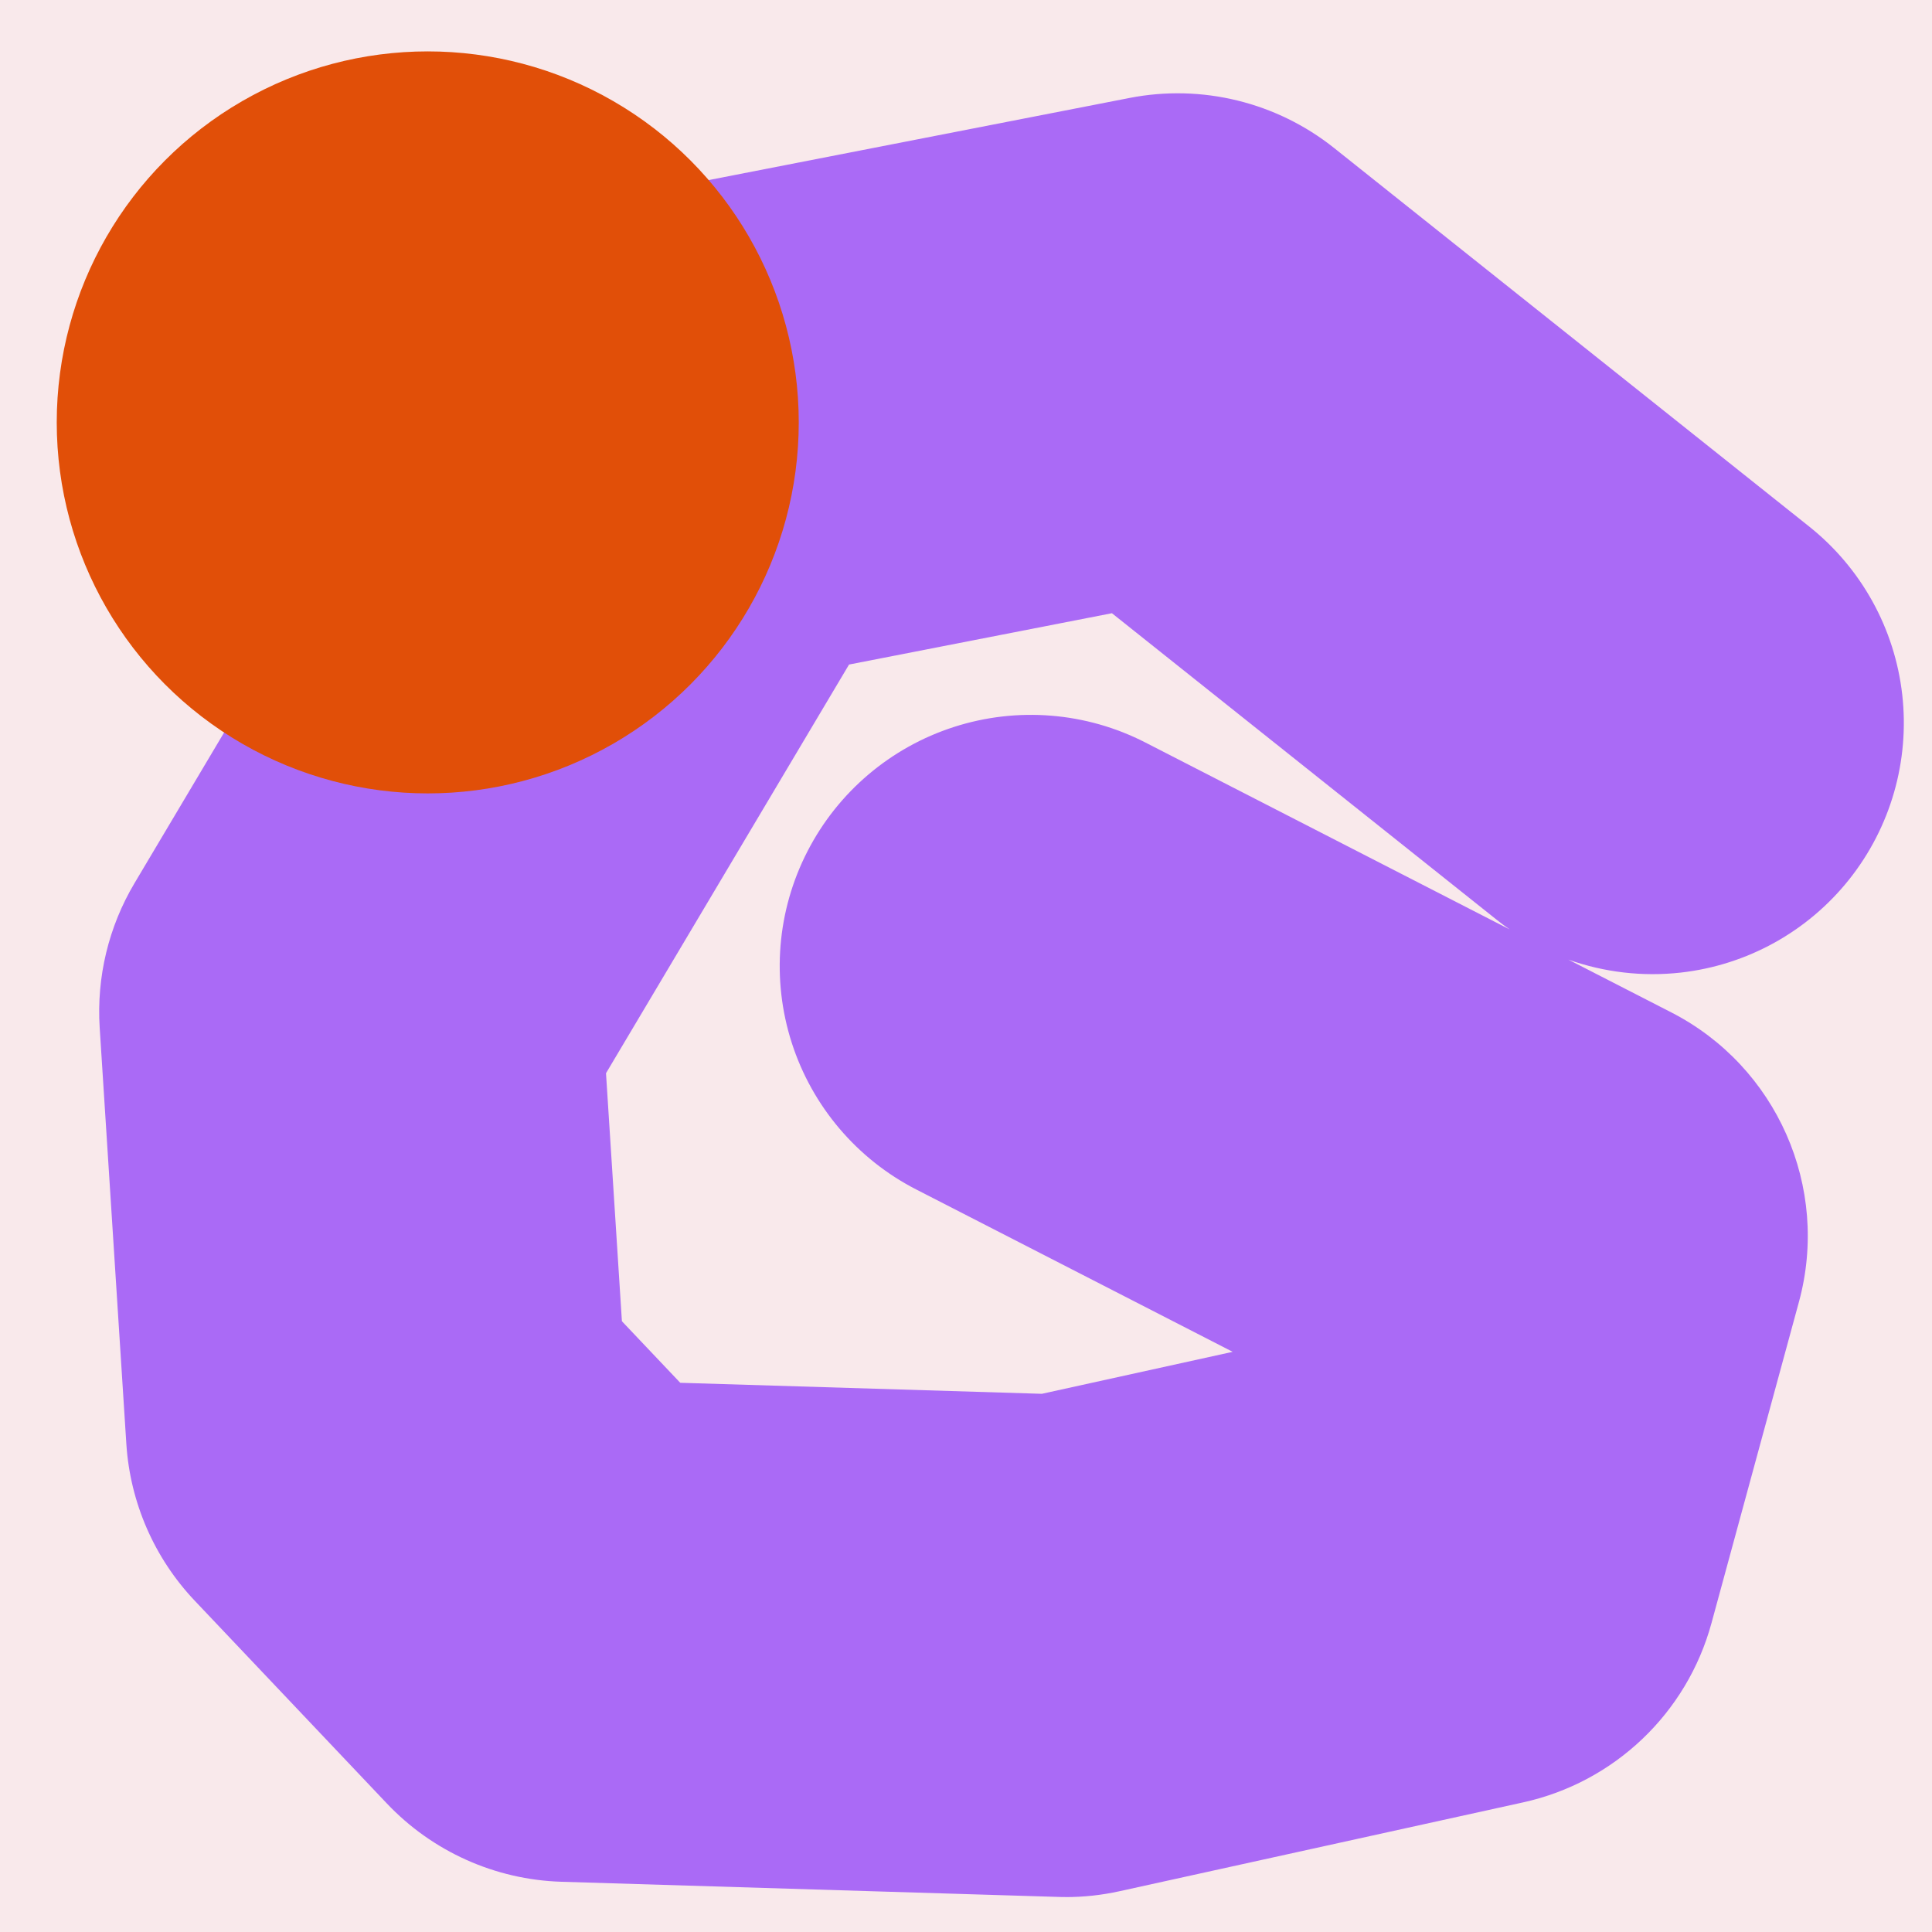 <?xml version="1.0" encoding="UTF-8"?>
<svg id="Calque_3" xmlns="http://www.w3.org/2000/svg" version="1.1" viewBox="0 0 3000 3000">
  <!-- Generator: Adobe Illustrator 29.2.0, SVG Export Plug-In . SVG Version: 2.1.0 Build 108)  -->
  <defs>
    <style>
      .st0 {
        fill: #aa6af6;
      }

      .st1 {
        fill: #f9e9eb;
      }

      .st2 {
        fill: #e14f08;
      }
    </style>
  </defs>
  <rect class="st1" y="0" width="3000" height="3000"/>
  <path class="st0" d="M1654.3,2945.7c-4,0-7.9,0-11.9-.2l-770.5-23.5c-102.9-3.1-200.4-46.9-271.2-121.6l-298.4-314.9c-62.7-66.2-100.2-152.3-106.1-243.3l-41.4-646.4c-5-78.5,13.8-156.7,54-224.3L737.1,483.1c56.8-95.4,151.5-162.2,260.5-183.4l756.3-147.6c112.2-21.9,228.4,6.5,317.8,77.8l737.6,587.7c80.9,64.5,132.9,158.4,144.5,261.2,11.6,102.8-18.1,206-82.5,286.9s-158.4,132.9-261.2,144.5c-59.6,6.7-119.3-.4-174.7-20.1l159.7,81.9c164,84.1,246.7,271.6,198.3,449.5l-135.8,498.8c-38.1,140-150.8,247.2-292.4,278.4l-626.9,138c-27.6,6.1-55.7,9.1-83.9,9.1ZM1056.4,2147.2l561.4,17.1,296.3-65.2-491.4-252.1c-92-47.2-161.5-129.1-193.2-227.5-31.7-98.5-23-205.5,24.3-297.5,47.2-92,129.1-161.5,227.5-193.2,98.5-31.7,205.5-23,297.5,24.3l565.4,290.1c-7.1-4.9-14.1-10.1-20.9-15.6l-596.7-475.4-408.2,79.7-377.4,634.6,24.7,385.1,90.8,95.8Z"/>
  <circle class="st2" cx="664.2" cy="655.9" r="576.1"/>
</svg>